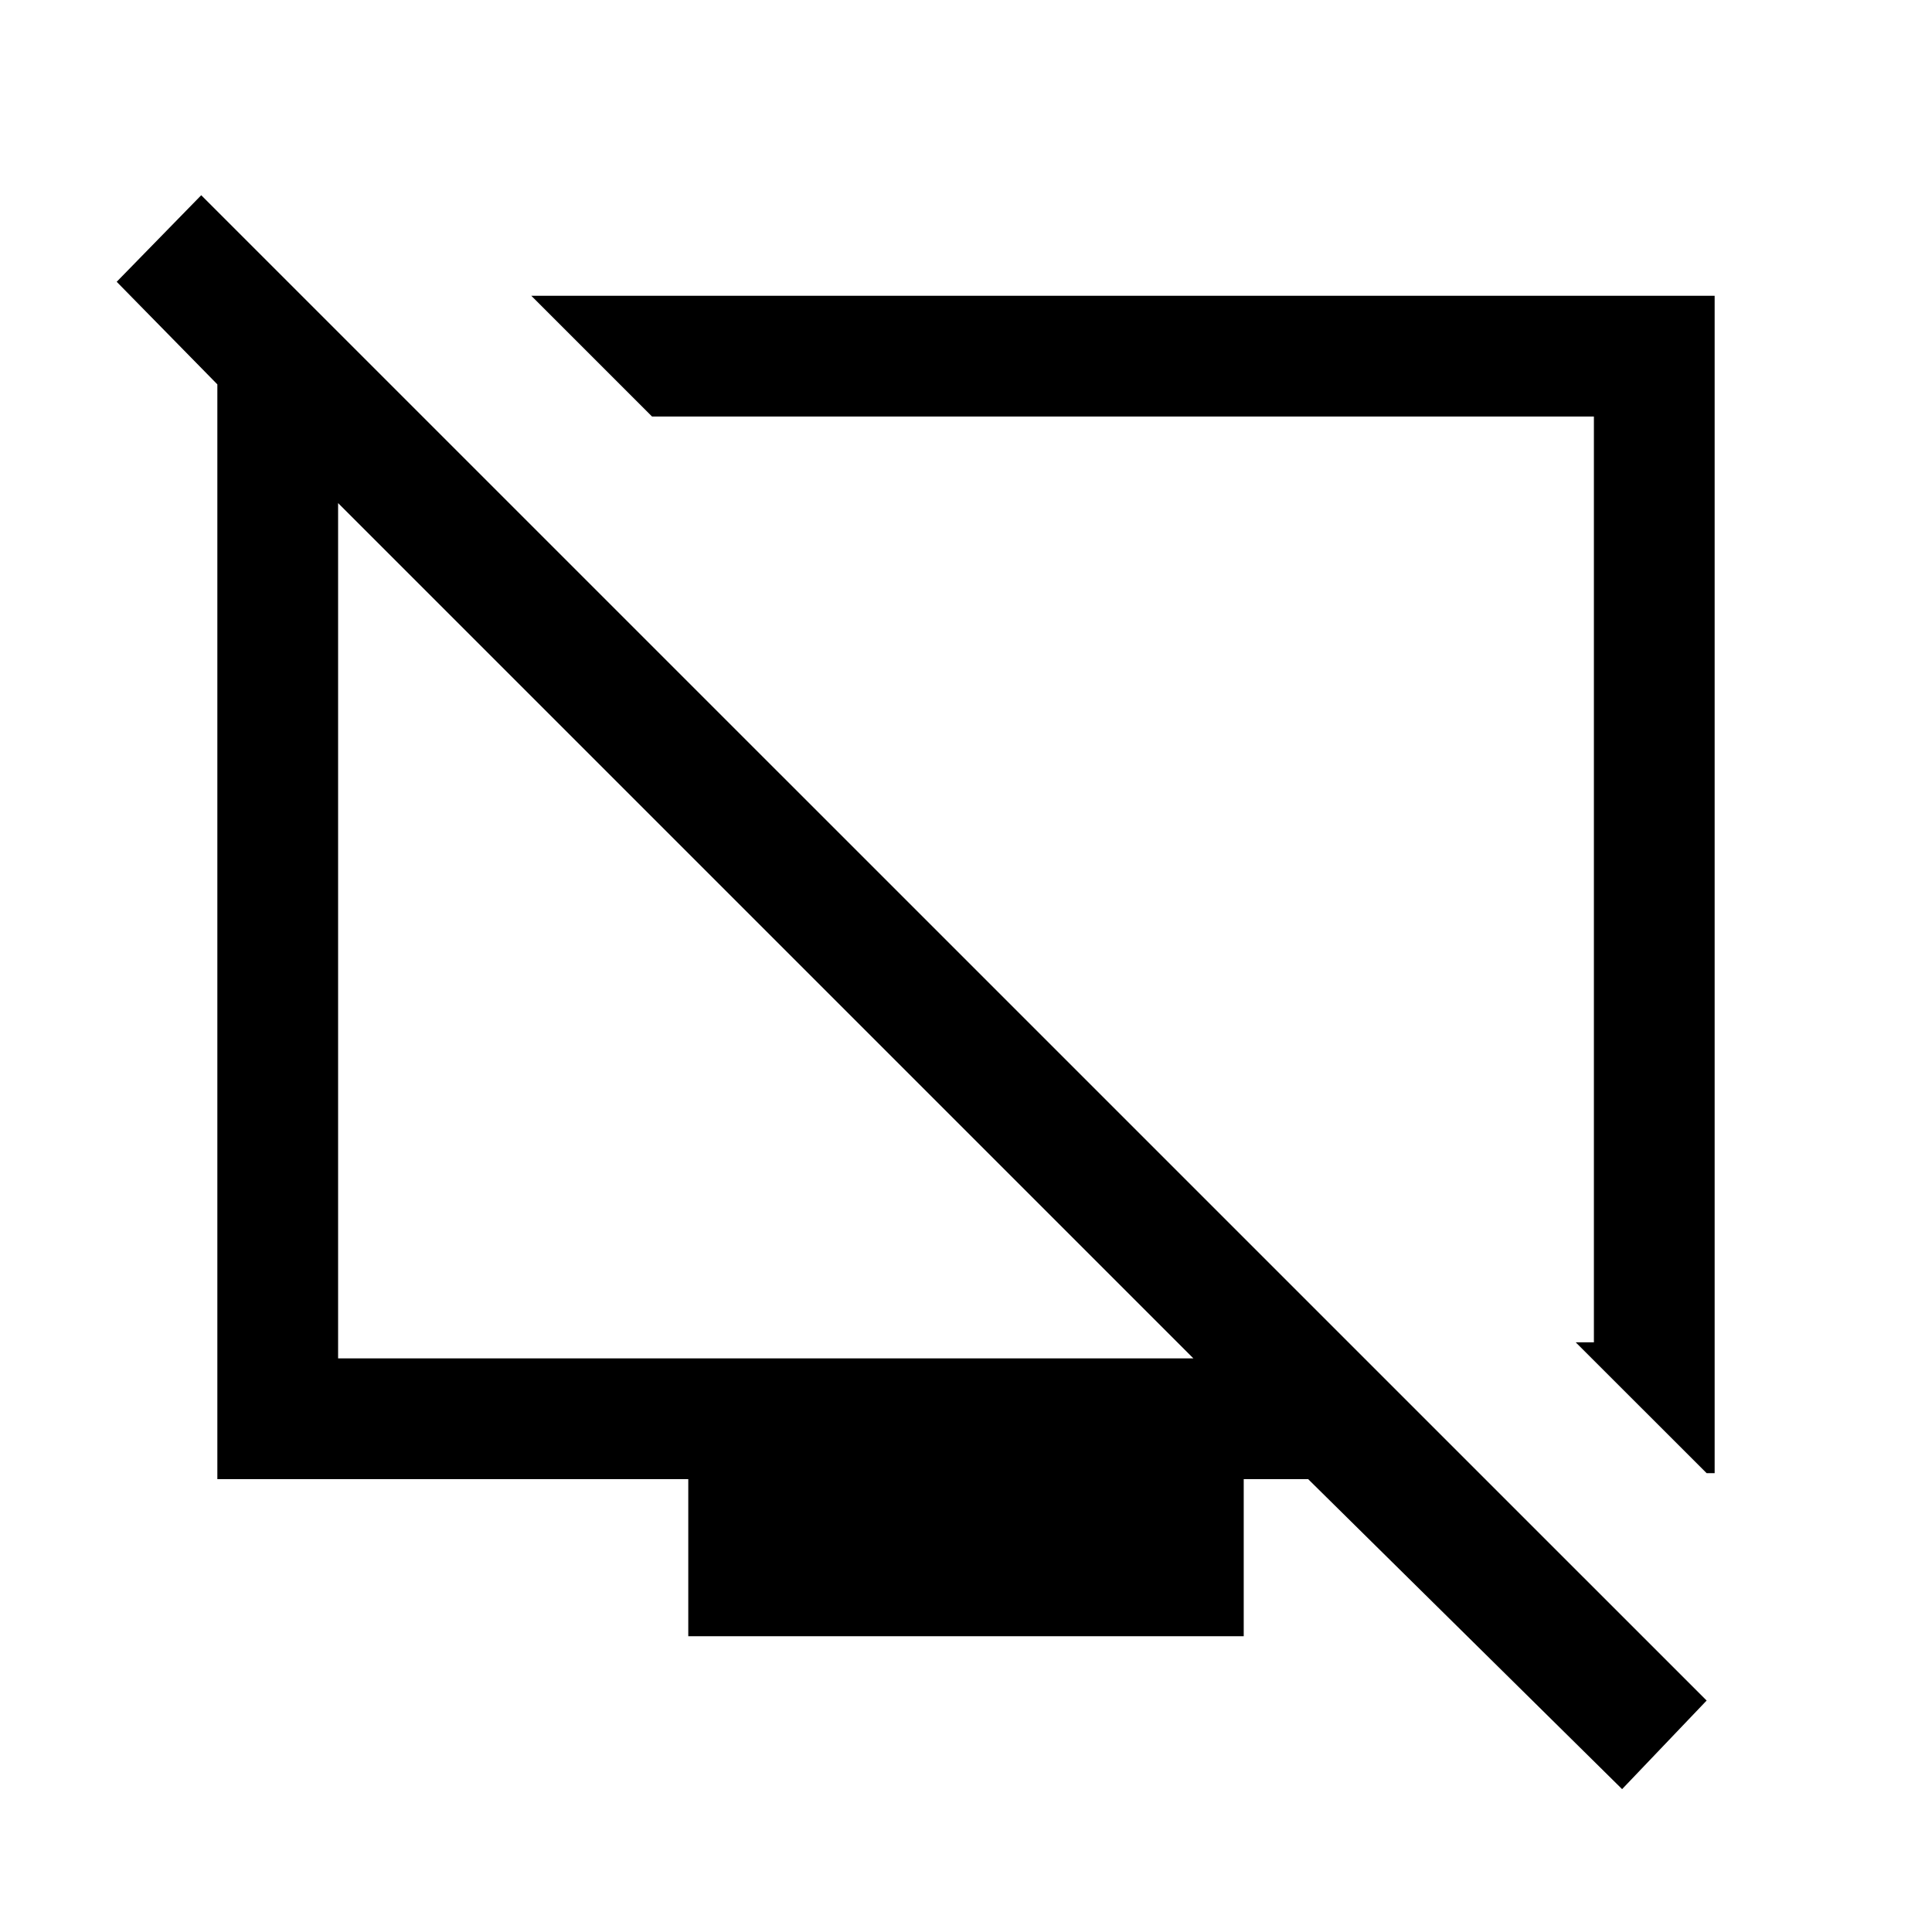 <svg xmlns="http://www.w3.org/2000/svg" height="20" width="20"><path d="M17.667 15.25 16.312 13.896H16.5V4.312H6.75L5.5 3.062H17.75V15.25ZM16.792 18.521 13.542 15.312H12.875V16.938H7.125V15.312H2.25V3.979L1.208 2.917L2.083 2.021L17.667 17.604ZM3.5 14.062H12.354L3.5 5.208ZM7.938 9.646ZM11.562 9.146Z"/></svg>